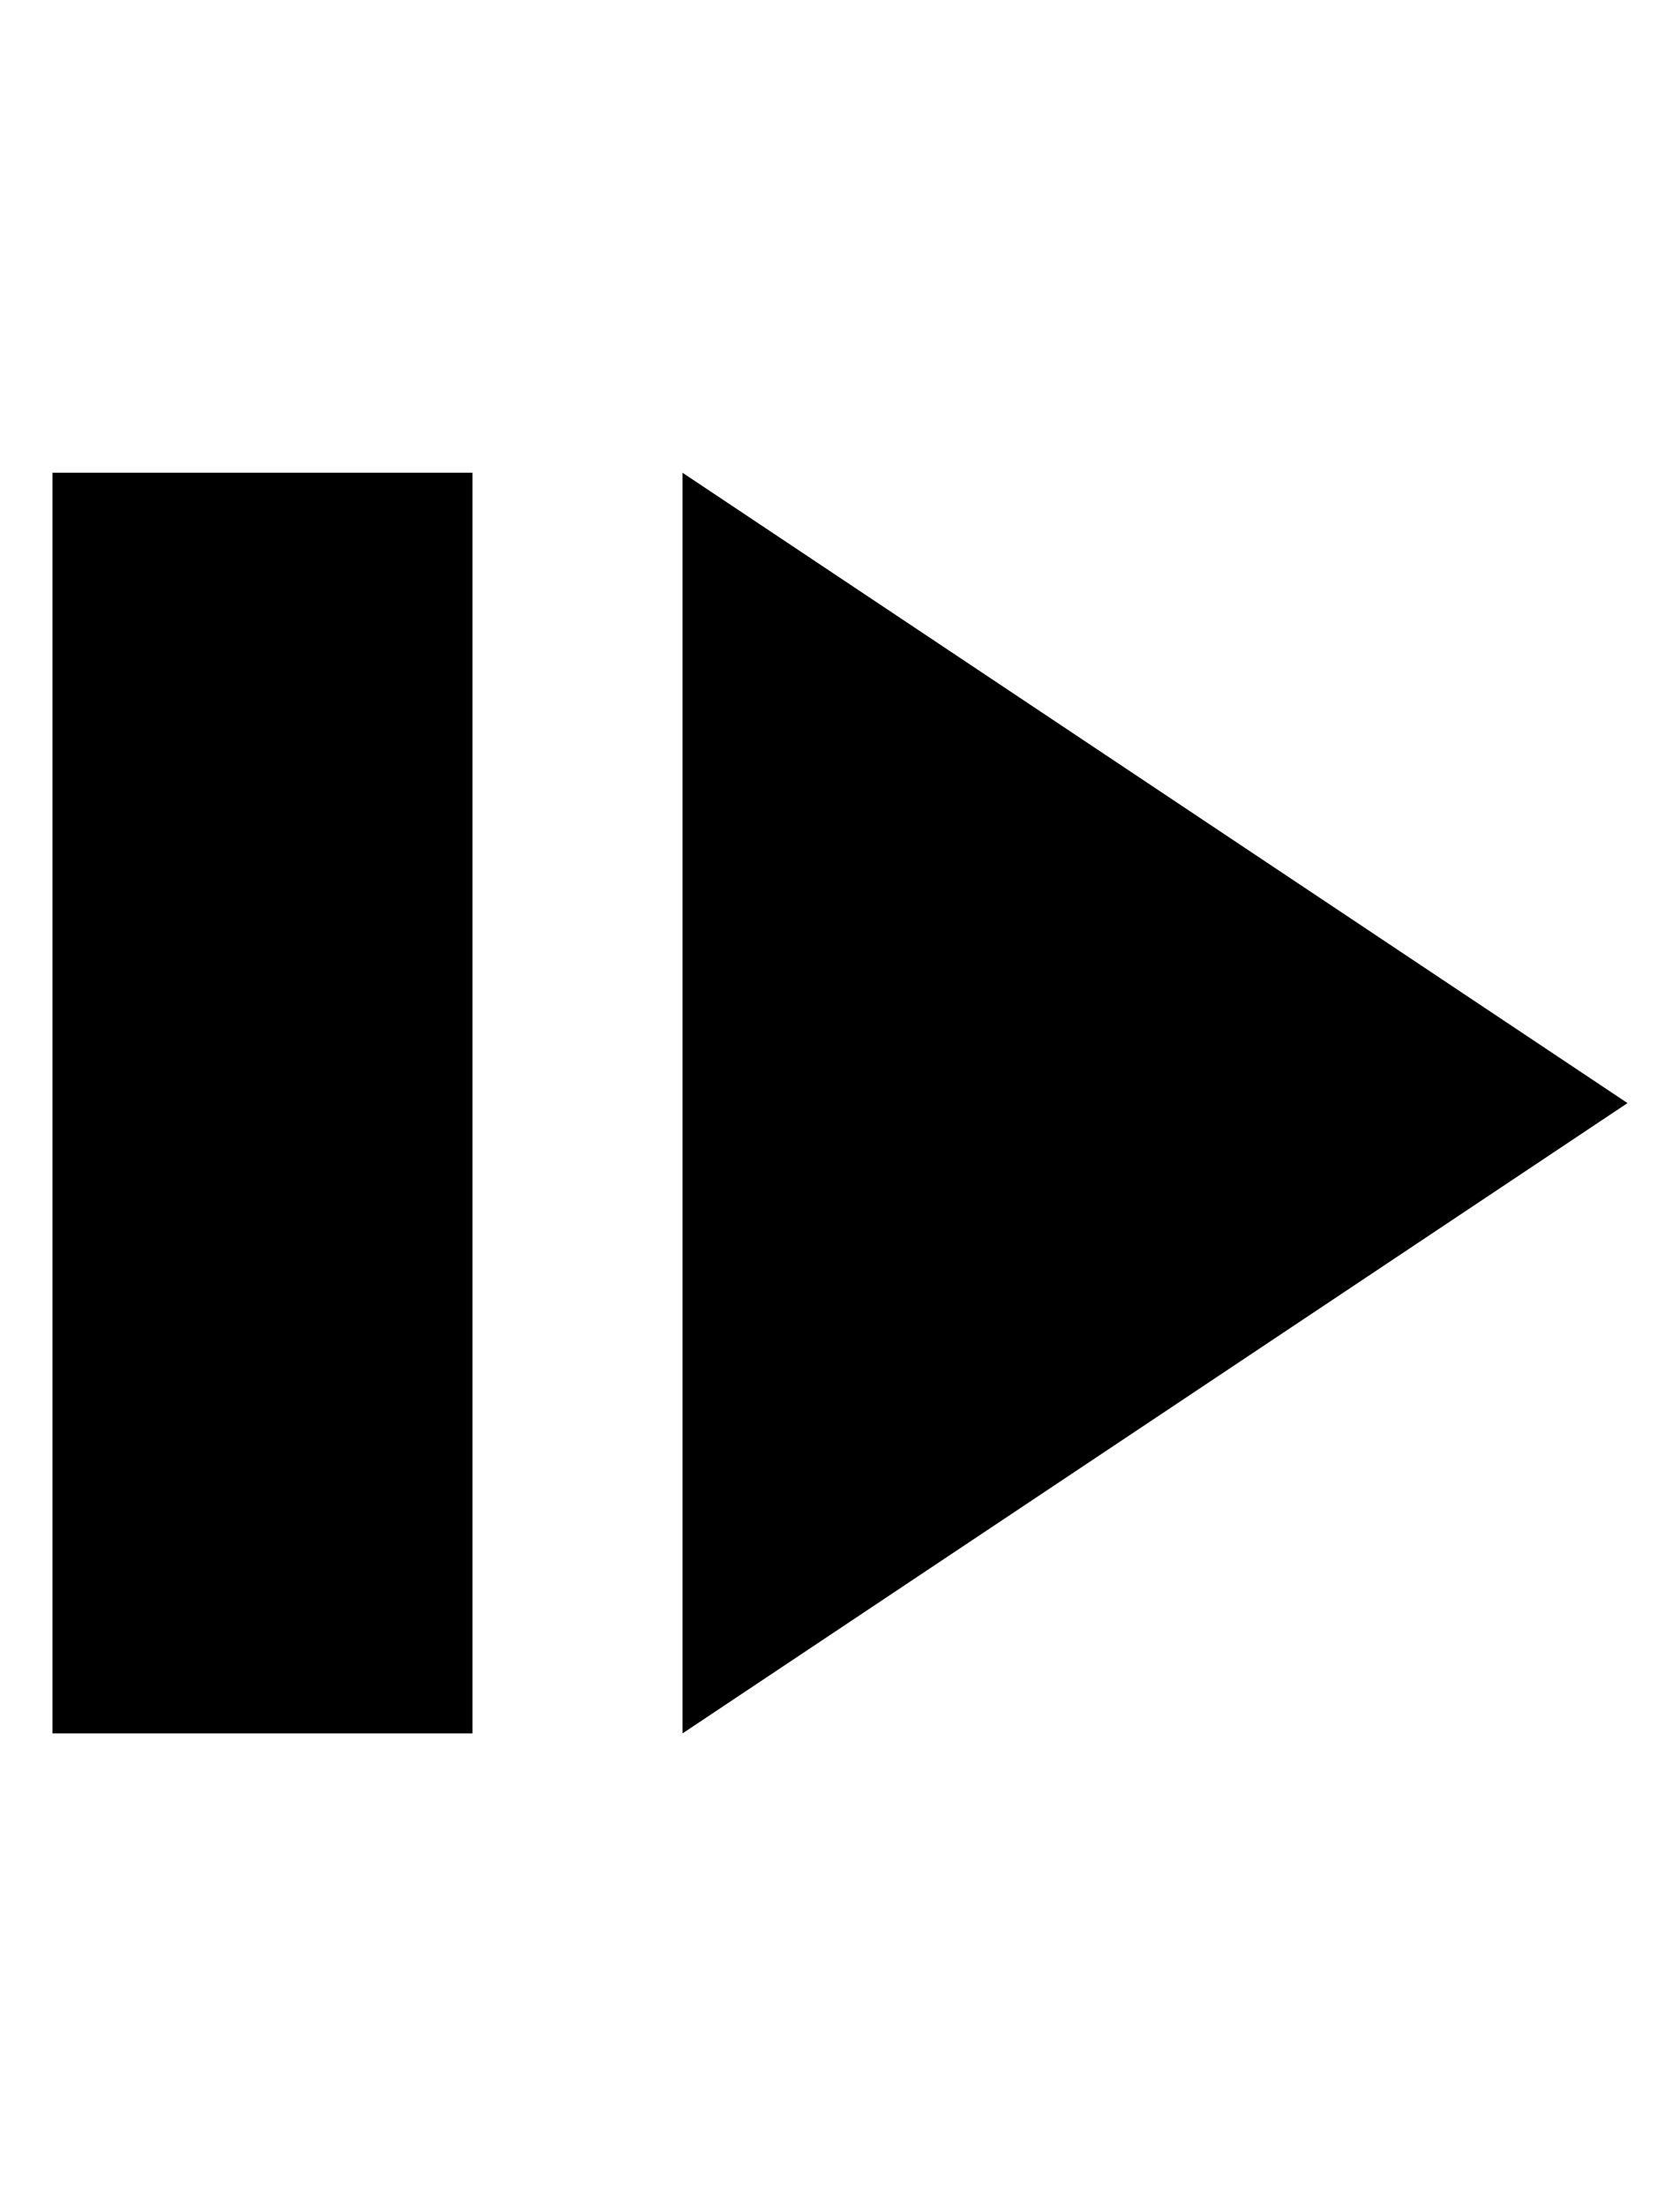 <?xml version="1.0" encoding="UTF-8"?>
<!DOCTYPE svg PUBLIC "-//W3C//DTD SVG 1.1//EN" "http://www.w3.org/Graphics/SVG/1.1/DTD/svg11.dtd">
<svg xmlns="http://www.w3.org/2000/svg" xmlns:xlink="http://www.w3.org/1999/xlink" version="1.1" width="80px" height="105px" viewBox="-0.5 -0.5 80 105"><defs/><g><path d="M 32 22 L 77 52 L 32 82 Z" fill="#000000" stroke="none" pointer-events="all"/><rect x="2" y="2" width="20" height="20" fill="none" stroke="none" pointer-events="all"/><rect x="2" y="22" width="20" height="60" fill="#000000" stroke="none" pointer-events="all"/><rect x="2" y="82" width="20" height="20" fill="none" stroke="none" pointer-events="all"/></g></svg>